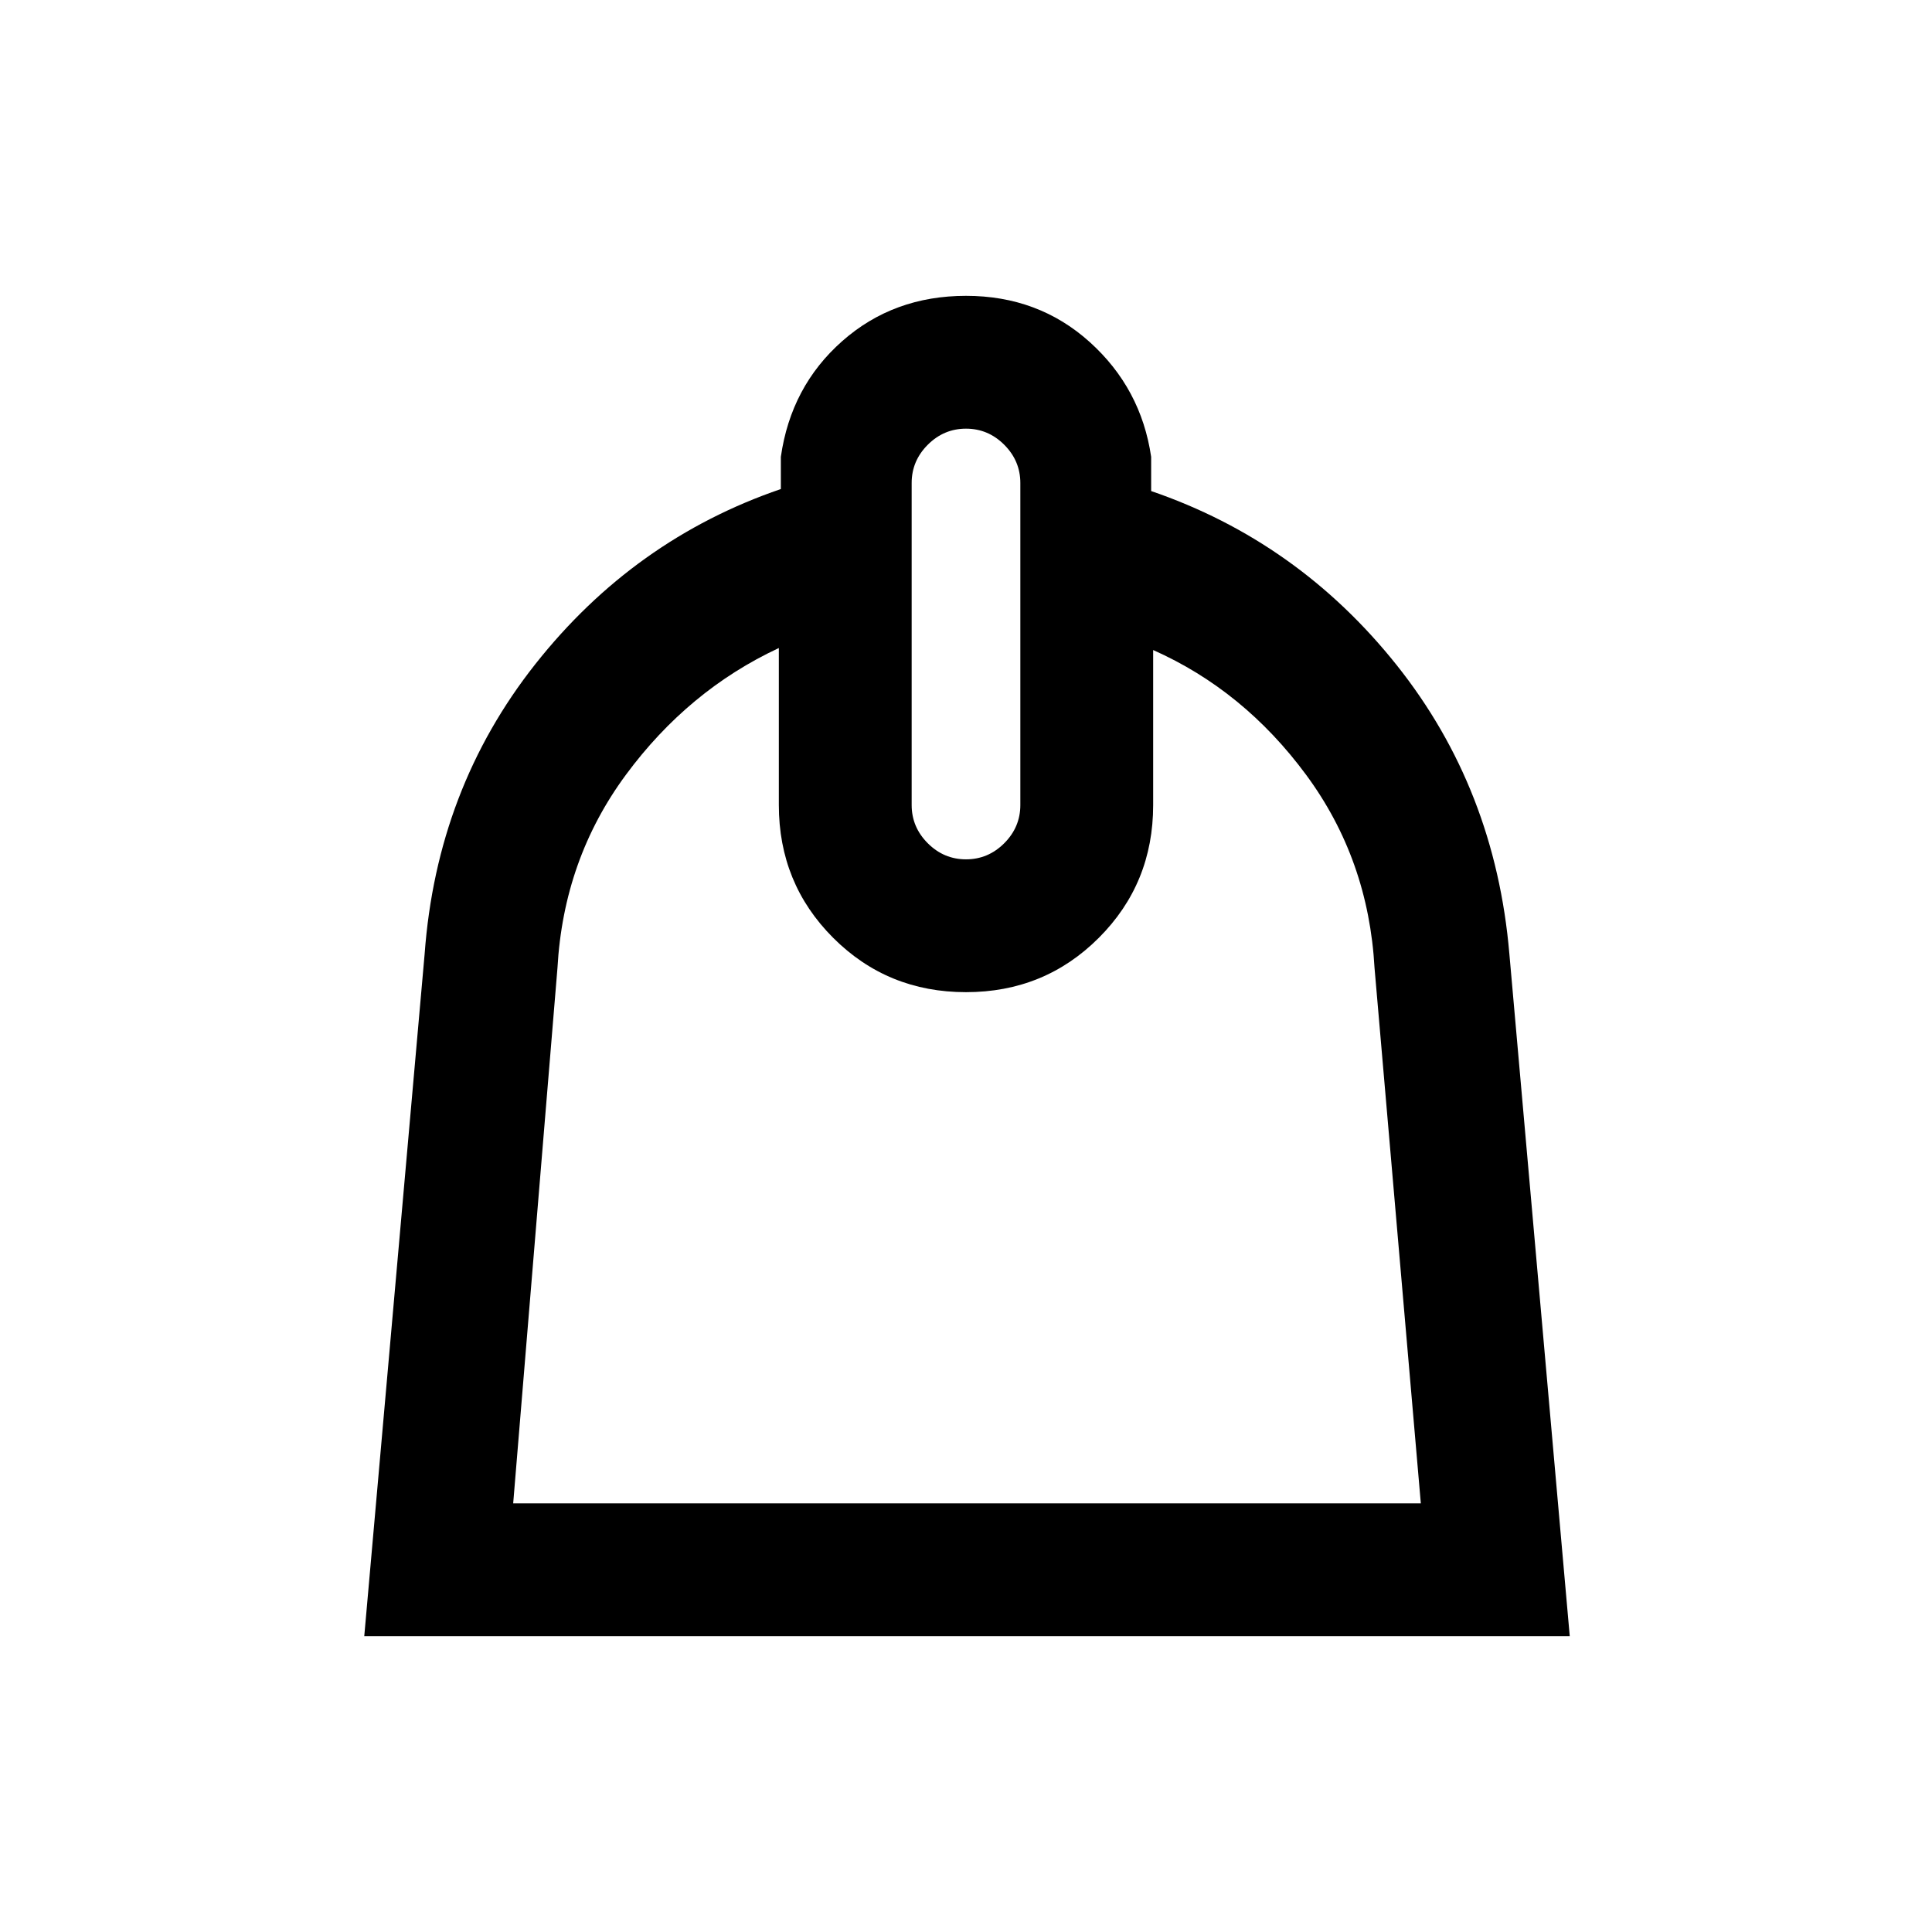 <svg xmlns="http://www.w3.org/2000/svg" height="24" width="24"><path d="m4.525 20.325.75-8.475q.15-2.05 1.375-3.6Q7.875 6.7 9.7 6.075v-.4q.125-.875.763-1.438.637-.562 1.537-.562.9 0 1.538.575.637.575.762 1.425V6.1q1.825.625 3.05 2.162 1.225 1.538 1.4 3.588l.75 8.475Zm1.85-1.65H17.65l-.575-6.65q-.075-1.35-.85-2.4-.775-1.05-1.9-1.55V10q0 .975-.675 1.65-.675.675-1.65.675-.975 0-1.65-.675-.675-.675-.675-1.65V8.05q-1.125.525-1.9 1.575-.775 1.05-.85 2.4Zm5.625-8q.275 0 .475-.2.2-.2.2-.475V6q0-.275-.2-.475-.2-.2-.475-.2-.275 0-.475.2-.2.2-.2.475v4q0 .275.2.475.2.2.475.2Zm.025 1.65Z"/></svg>